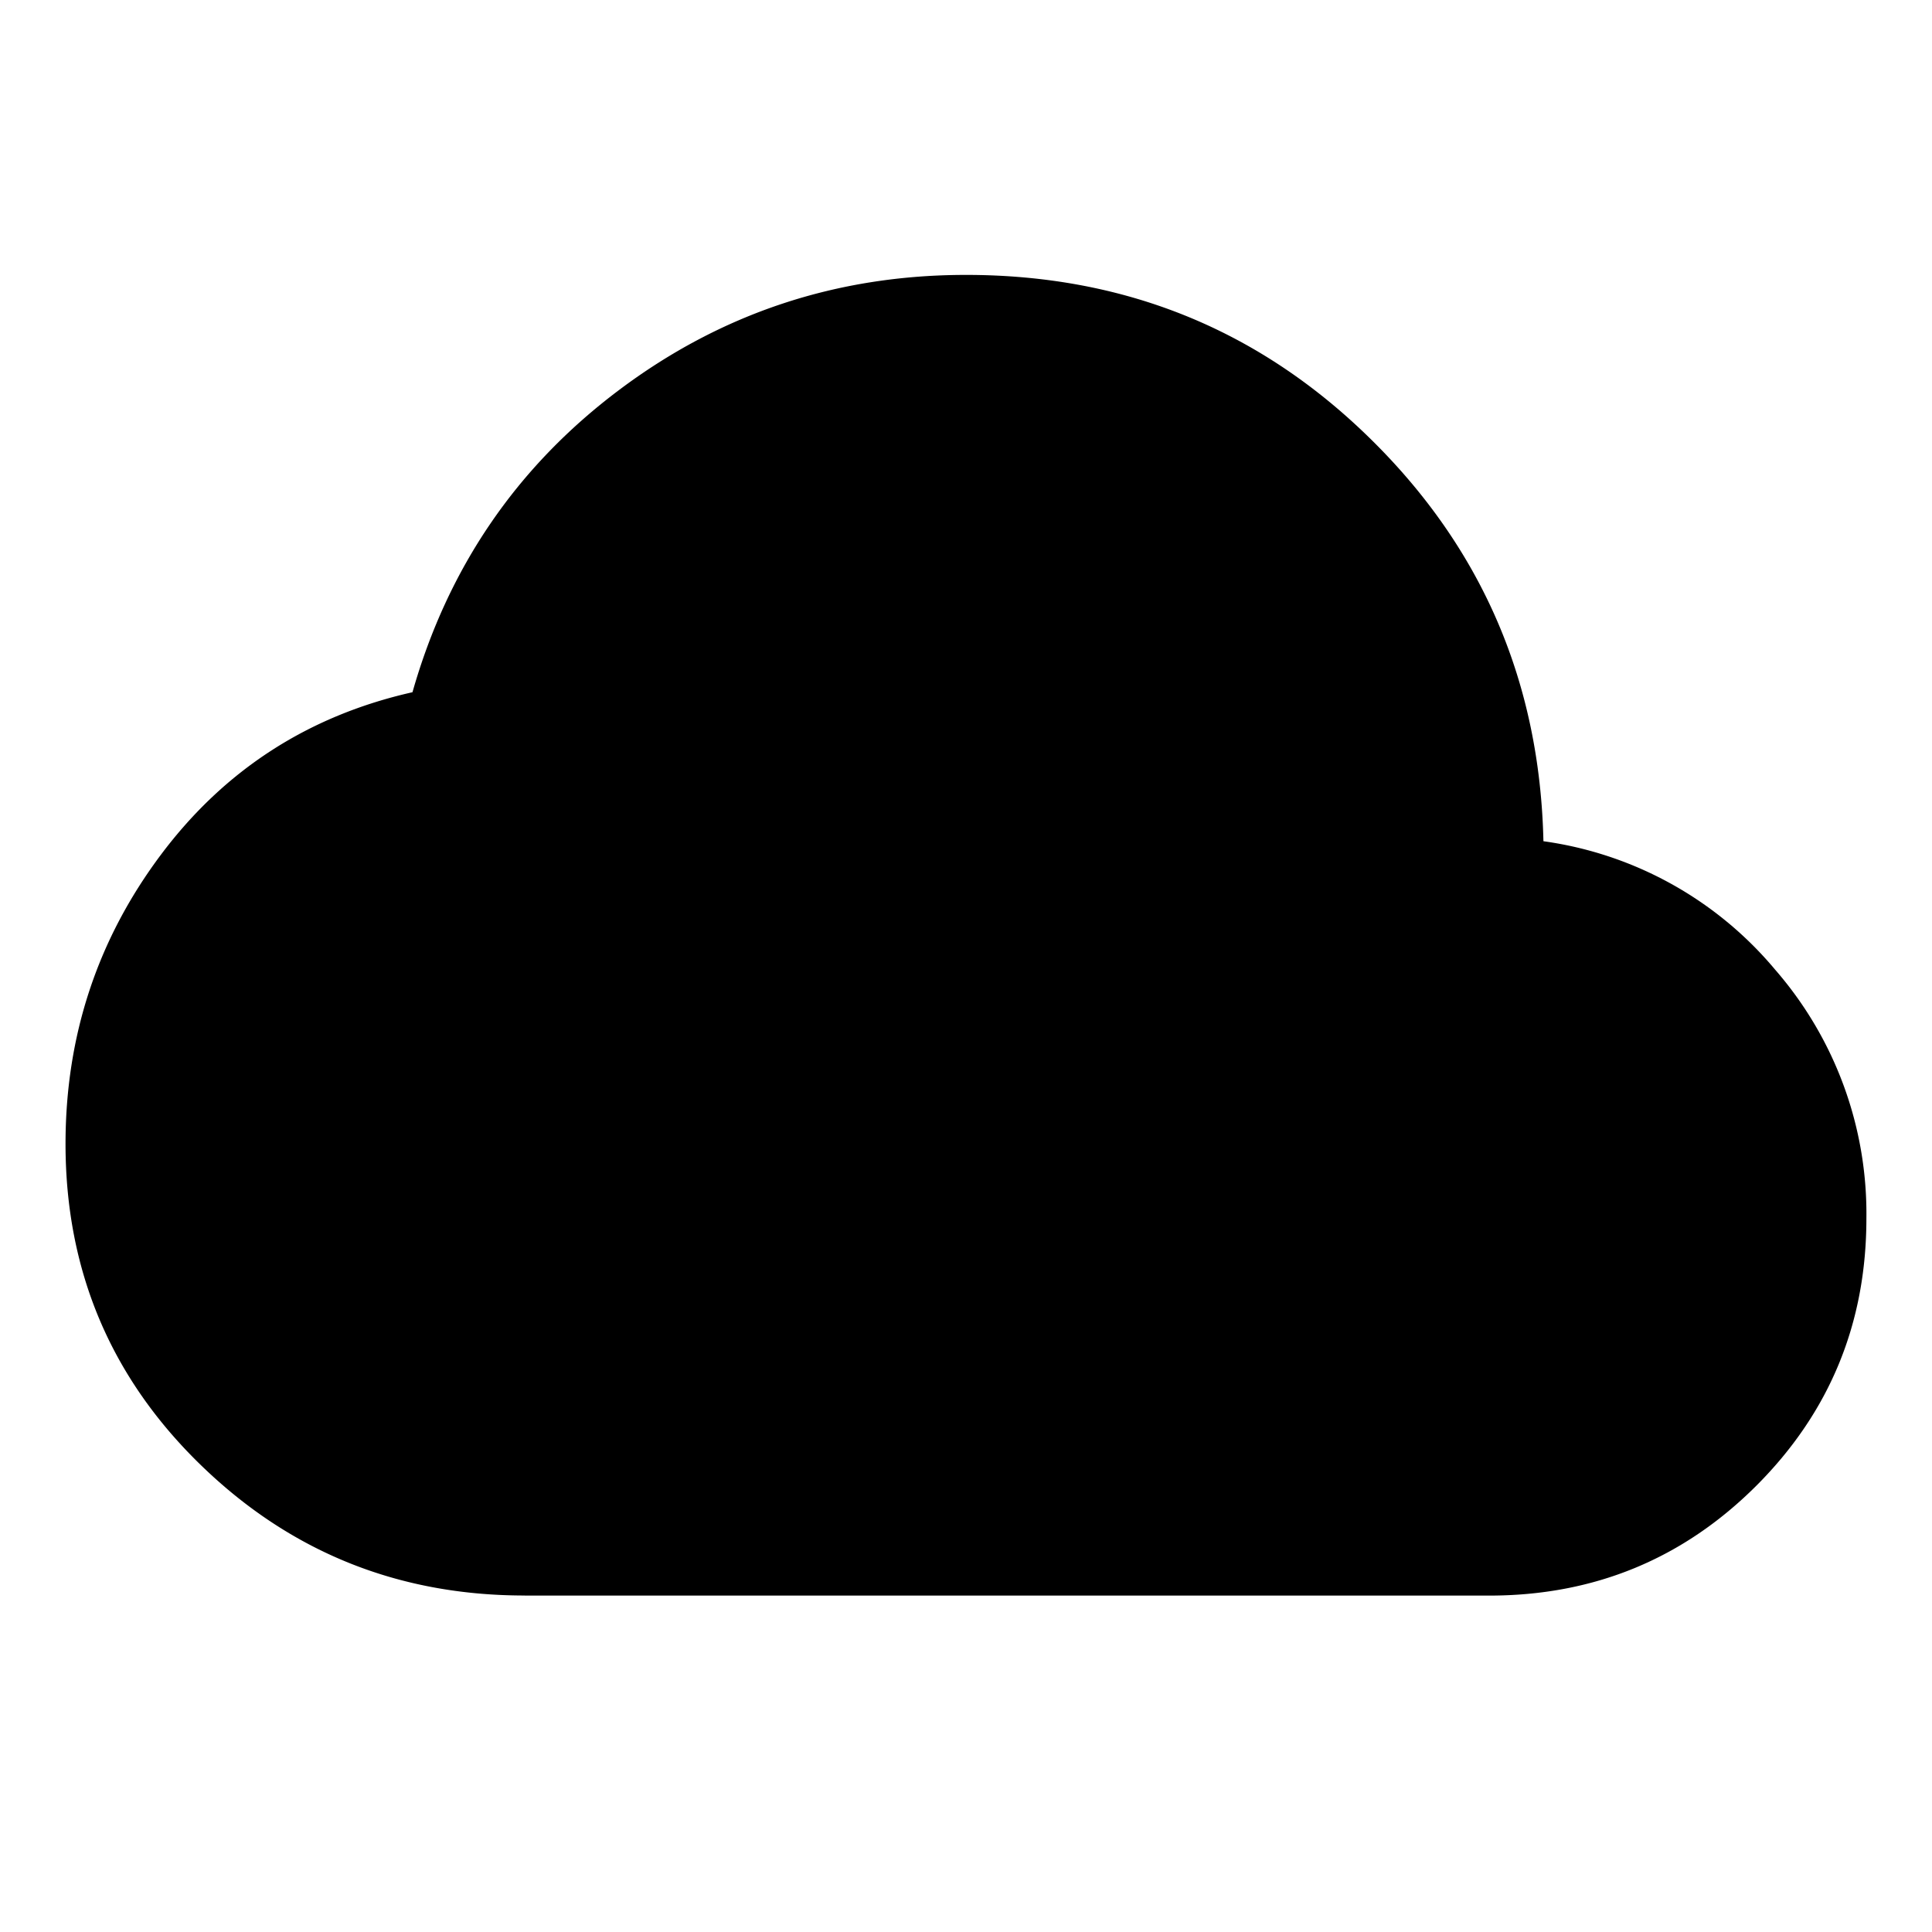 <svg width="24" height="24" fill="currentColor" viewBox="0 0 24 24">
  <path d="M6.518 19.82c-1.573 0-2.916-.542-4.031-1.628C1.372 17.106.814 15.779.814 14.21c0-1.34.395-2.537 1.184-3.591.79-1.055 1.832-1.728 3.126-2.02.44-1.548 1.296-2.8 2.566-3.754 1.27-.954 2.706-1.43 4.31-1.43 1.97 0 3.647.68 5.031 2.043 1.384 1.362 2.098 3.026 2.142 4.992a4.57 4.57 0 0 1 2.878 1.595 4.616 4.616 0 0 1 1.134 3.09c0 1.302-.455 2.408-1.366 3.32-.911.91-2.017 1.366-3.32 1.366H6.519Z"/>
</svg>

